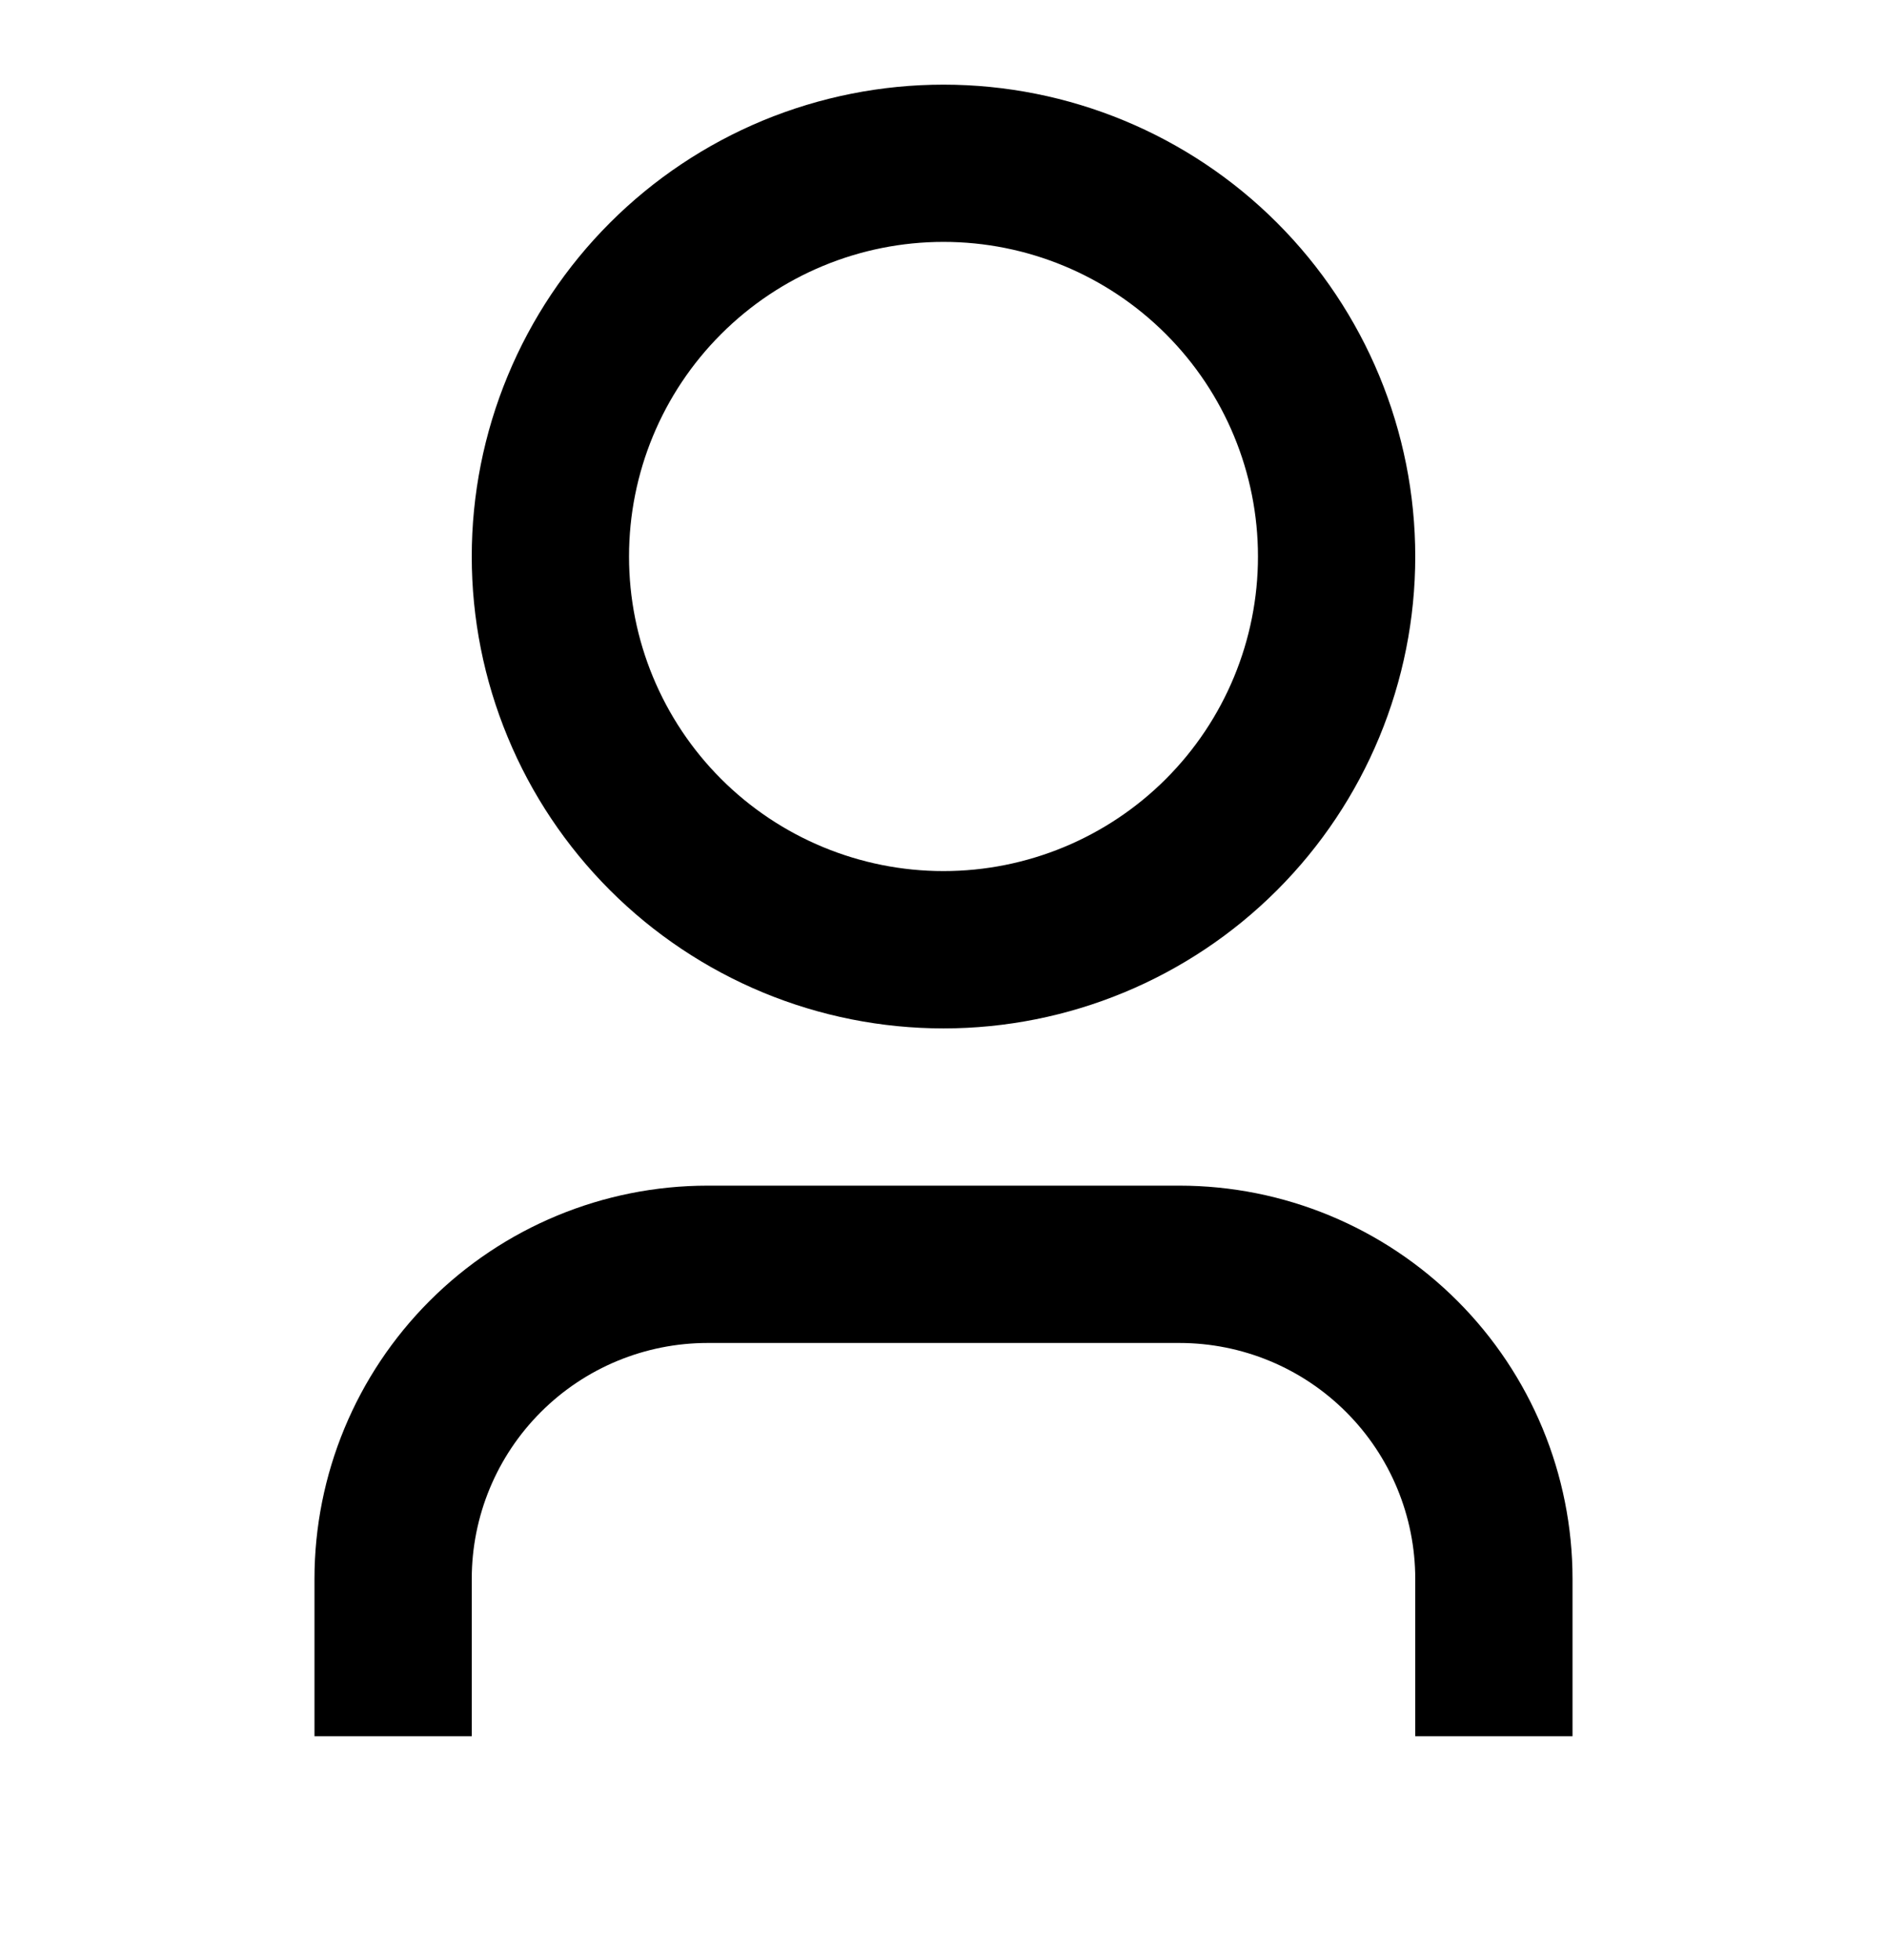 <svg width="26" height="27" viewBox="0 0 26 27" fill="none" xmlns="http://www.w3.org/2000/svg">
<path d="M21.667 23.916H19.5V21.749C19.5 20.887 19.158 20.06 18.548 19.451C17.939 18.841 17.112 18.499 16.25 18.499H9.75C8.888 18.499 8.061 18.841 7.452 19.451C6.842 20.06 6.5 20.887 6.5 21.749V23.916H4.333V21.749C4.333 20.312 4.904 18.935 5.92 17.919C6.936 16.903 8.313 16.332 9.75 16.332H16.25C17.687 16.332 19.064 16.903 20.08 17.919C21.096 18.935 21.667 20.312 21.667 21.749V23.916ZM13 14.166C12.146 14.166 11.301 13.998 10.512 13.671C9.724 13.344 9.007 12.865 8.404 12.262C7.8 11.658 7.321 10.942 6.995 10.153C6.668 9.364 6.5 8.519 6.5 7.666C6.5 6.812 6.668 5.967 6.995 5.178C7.321 4.39 7.8 3.673 8.404 3.069C9.007 2.466 9.724 1.987 10.512 1.66C11.301 1.334 12.146 1.166 13 1.166C14.724 1.166 16.377 1.85 17.596 3.069C18.815 4.288 19.5 5.942 19.5 7.666C19.5 9.39 18.815 11.043 17.596 12.262C16.377 13.481 14.724 14.166 13 14.166ZM13 11.999C14.149 11.999 15.252 11.542 16.064 10.73C16.877 9.917 17.333 8.815 17.333 7.666C17.333 6.516 16.877 5.414 16.064 4.602C15.252 3.789 14.149 3.332 13 3.332C11.851 3.332 10.748 3.789 9.936 4.602C9.123 5.414 8.667 6.516 8.667 7.666C8.667 8.815 9.123 9.917 9.936 10.73C10.748 11.542 11.851 11.999 13 11.999Z" fill="black"/>
</svg>
